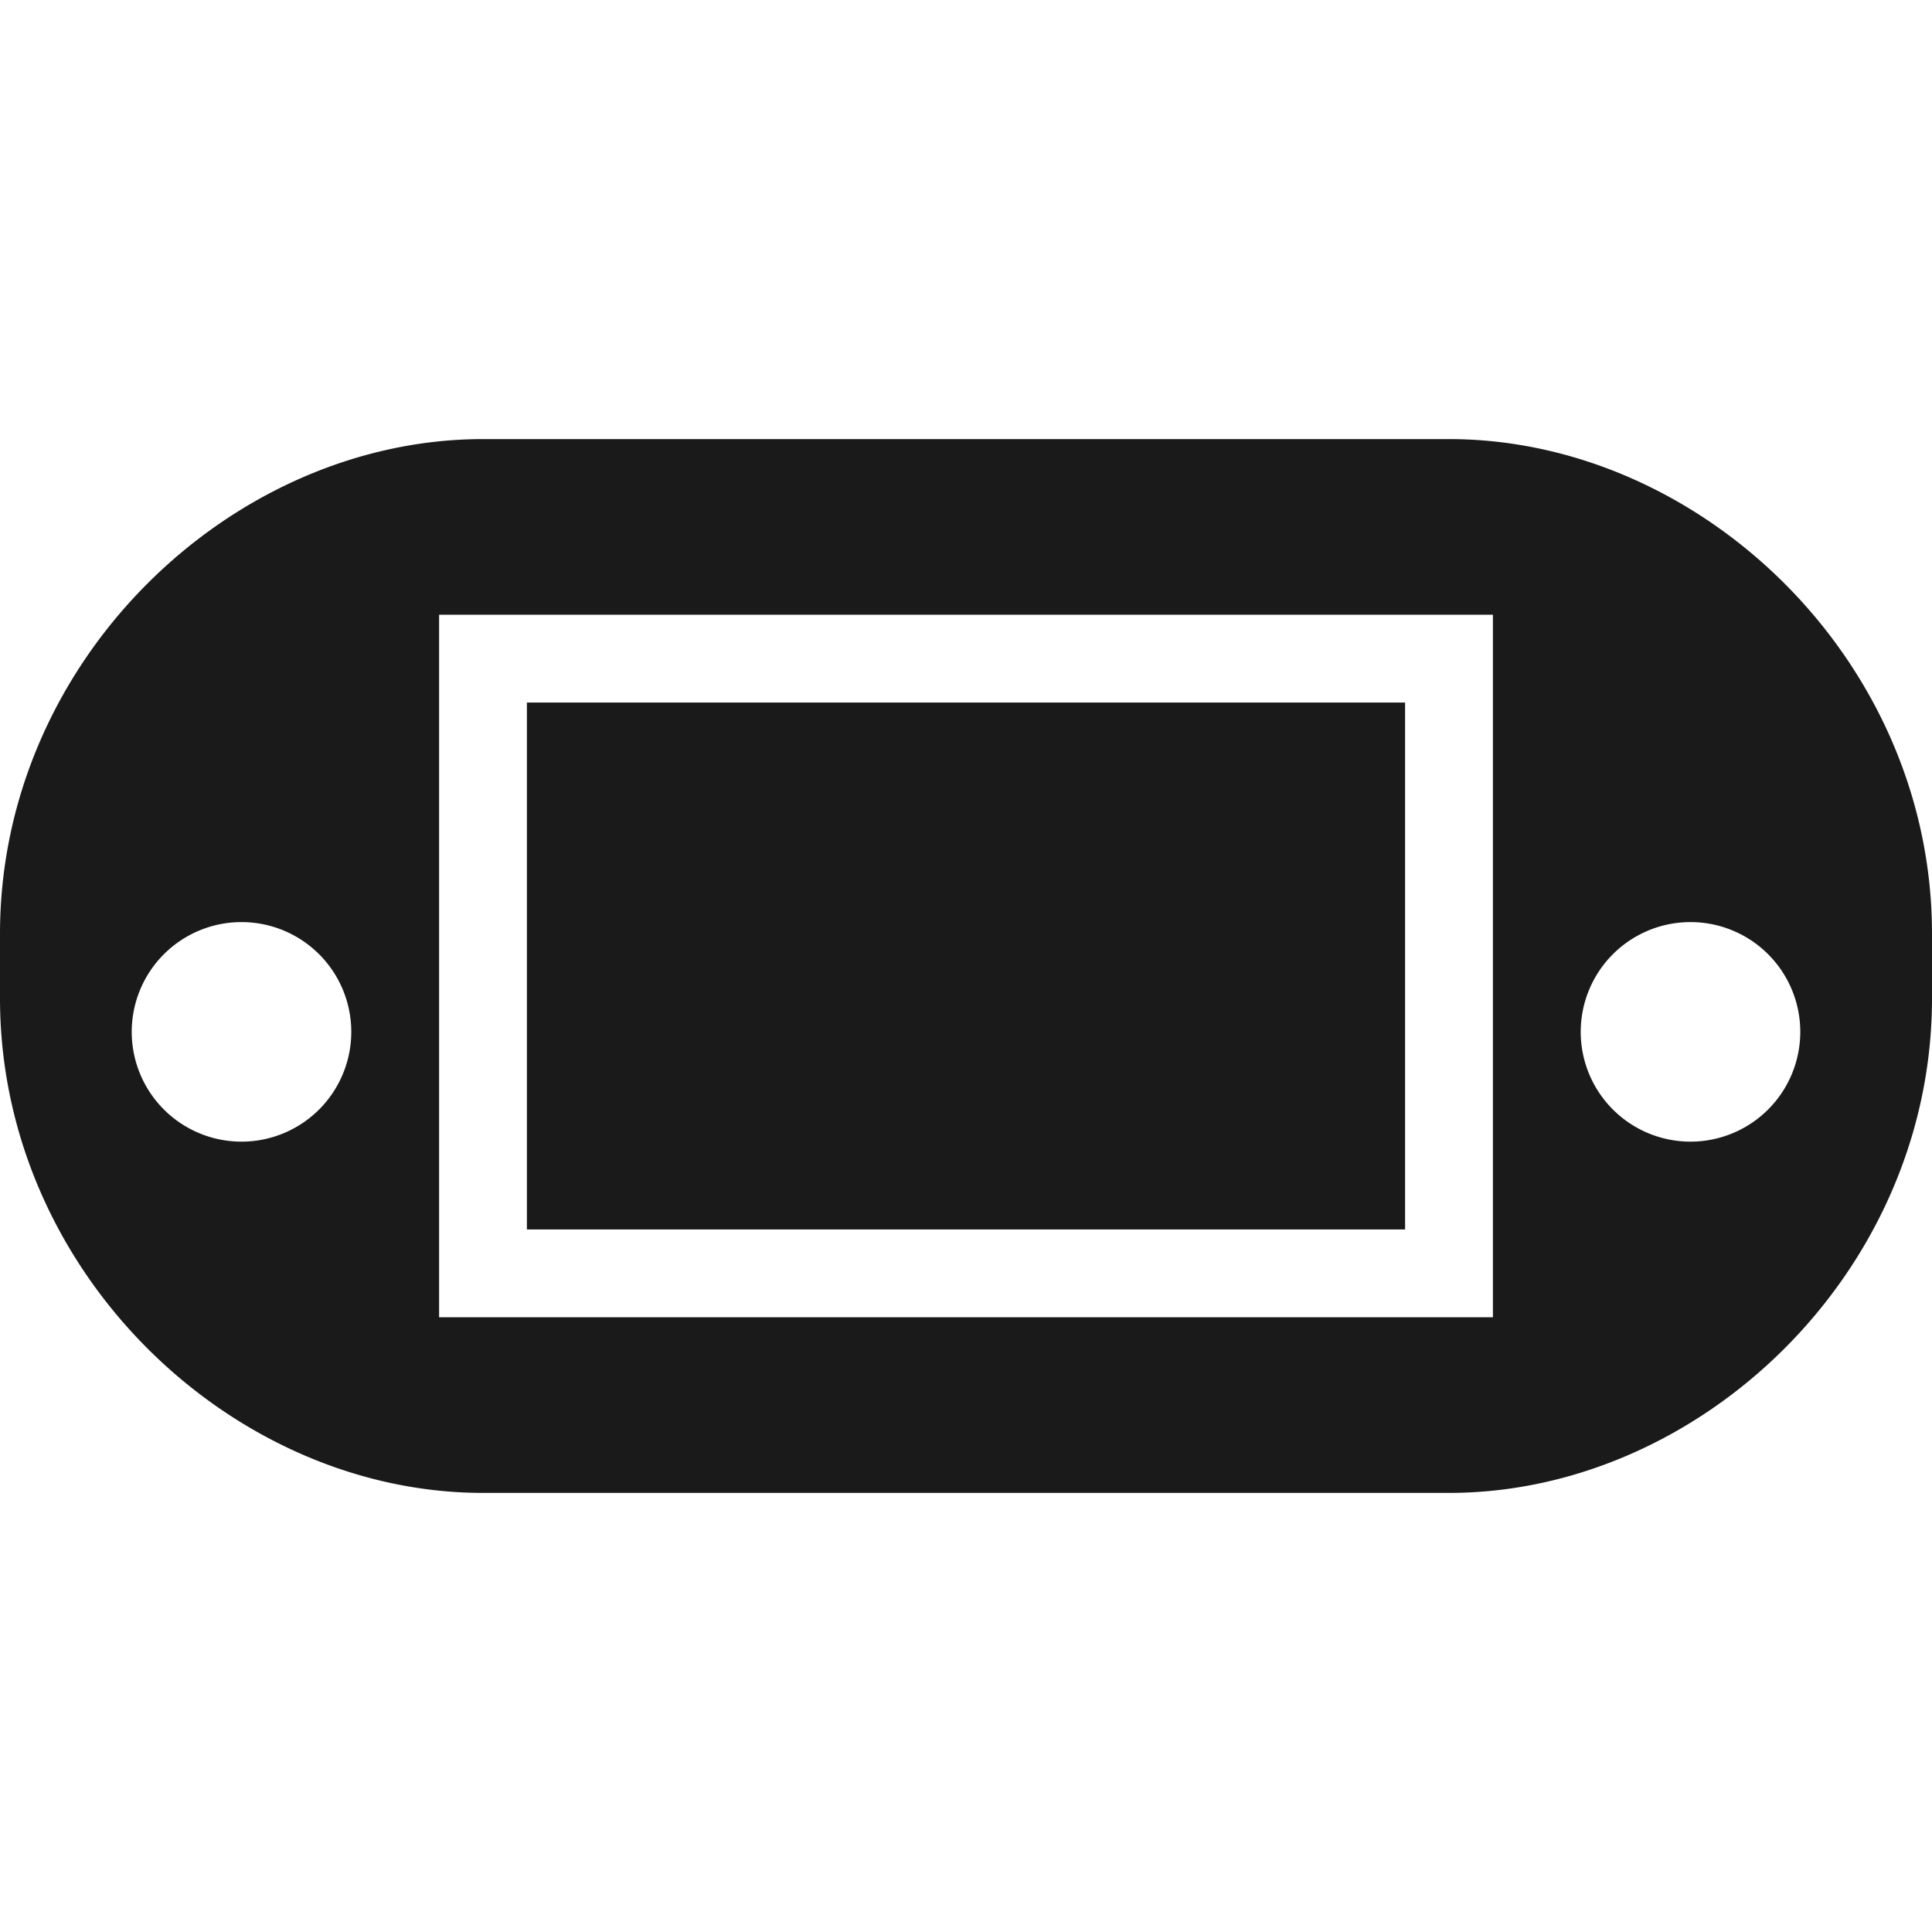 <?xml version="1.0" encoding="UTF-8" standalone="no"?>
<!-- Created with Inkscape (http://www.inkscape.org/) -->

<svg
   width="22"
   height="22"
   viewBox="0 0 22 22"
   version="1.1"
   id="svg1"
   xml:space="preserve"
   xmlns="http://www.w3.org/2000/svg"
   xmlns:svg="http://www.w3.org/2000/svg"><defs
     id="defs1" /><path
     id="rect3"
     style="fill:#1a1a1a;stroke-width:0.718"
     d="M 5.5,5 C 2.64,5 0,7.513 0,10.633 v 0.734 C 0,14.487 2.64,17 5.5,17 h 11 C 19.36,17 22,14.487 22,11.367 V 10.633 C 22,7.513 19.36,5 16.5,5 Z M 5,7 h 12 v 8 H 5 Z M 2.75,10.5 A 1.25,1.25 0 0 1 4,11.75 1.25,1.25 0 0 1 2.75,13 1.25,1.25 0 0 1 1.5,11.75 1.25,1.25 0 0 1 2.75,10.5 Z m 16.5,0 A 1.25,1.25 0 0 1 20.5,11.75 1.25,1.25 0 0 1 19.25,13 1.25,1.25 0 0 1 18,11.75 1.25,1.25 0 0 1 19.25,10.5 Z" /><rect
     style="fill:#1a1a1a;stroke-width:1.022"
     id="rect1"
     width="10"
     height="6"
     x="6"
     y="8" /></svg>
